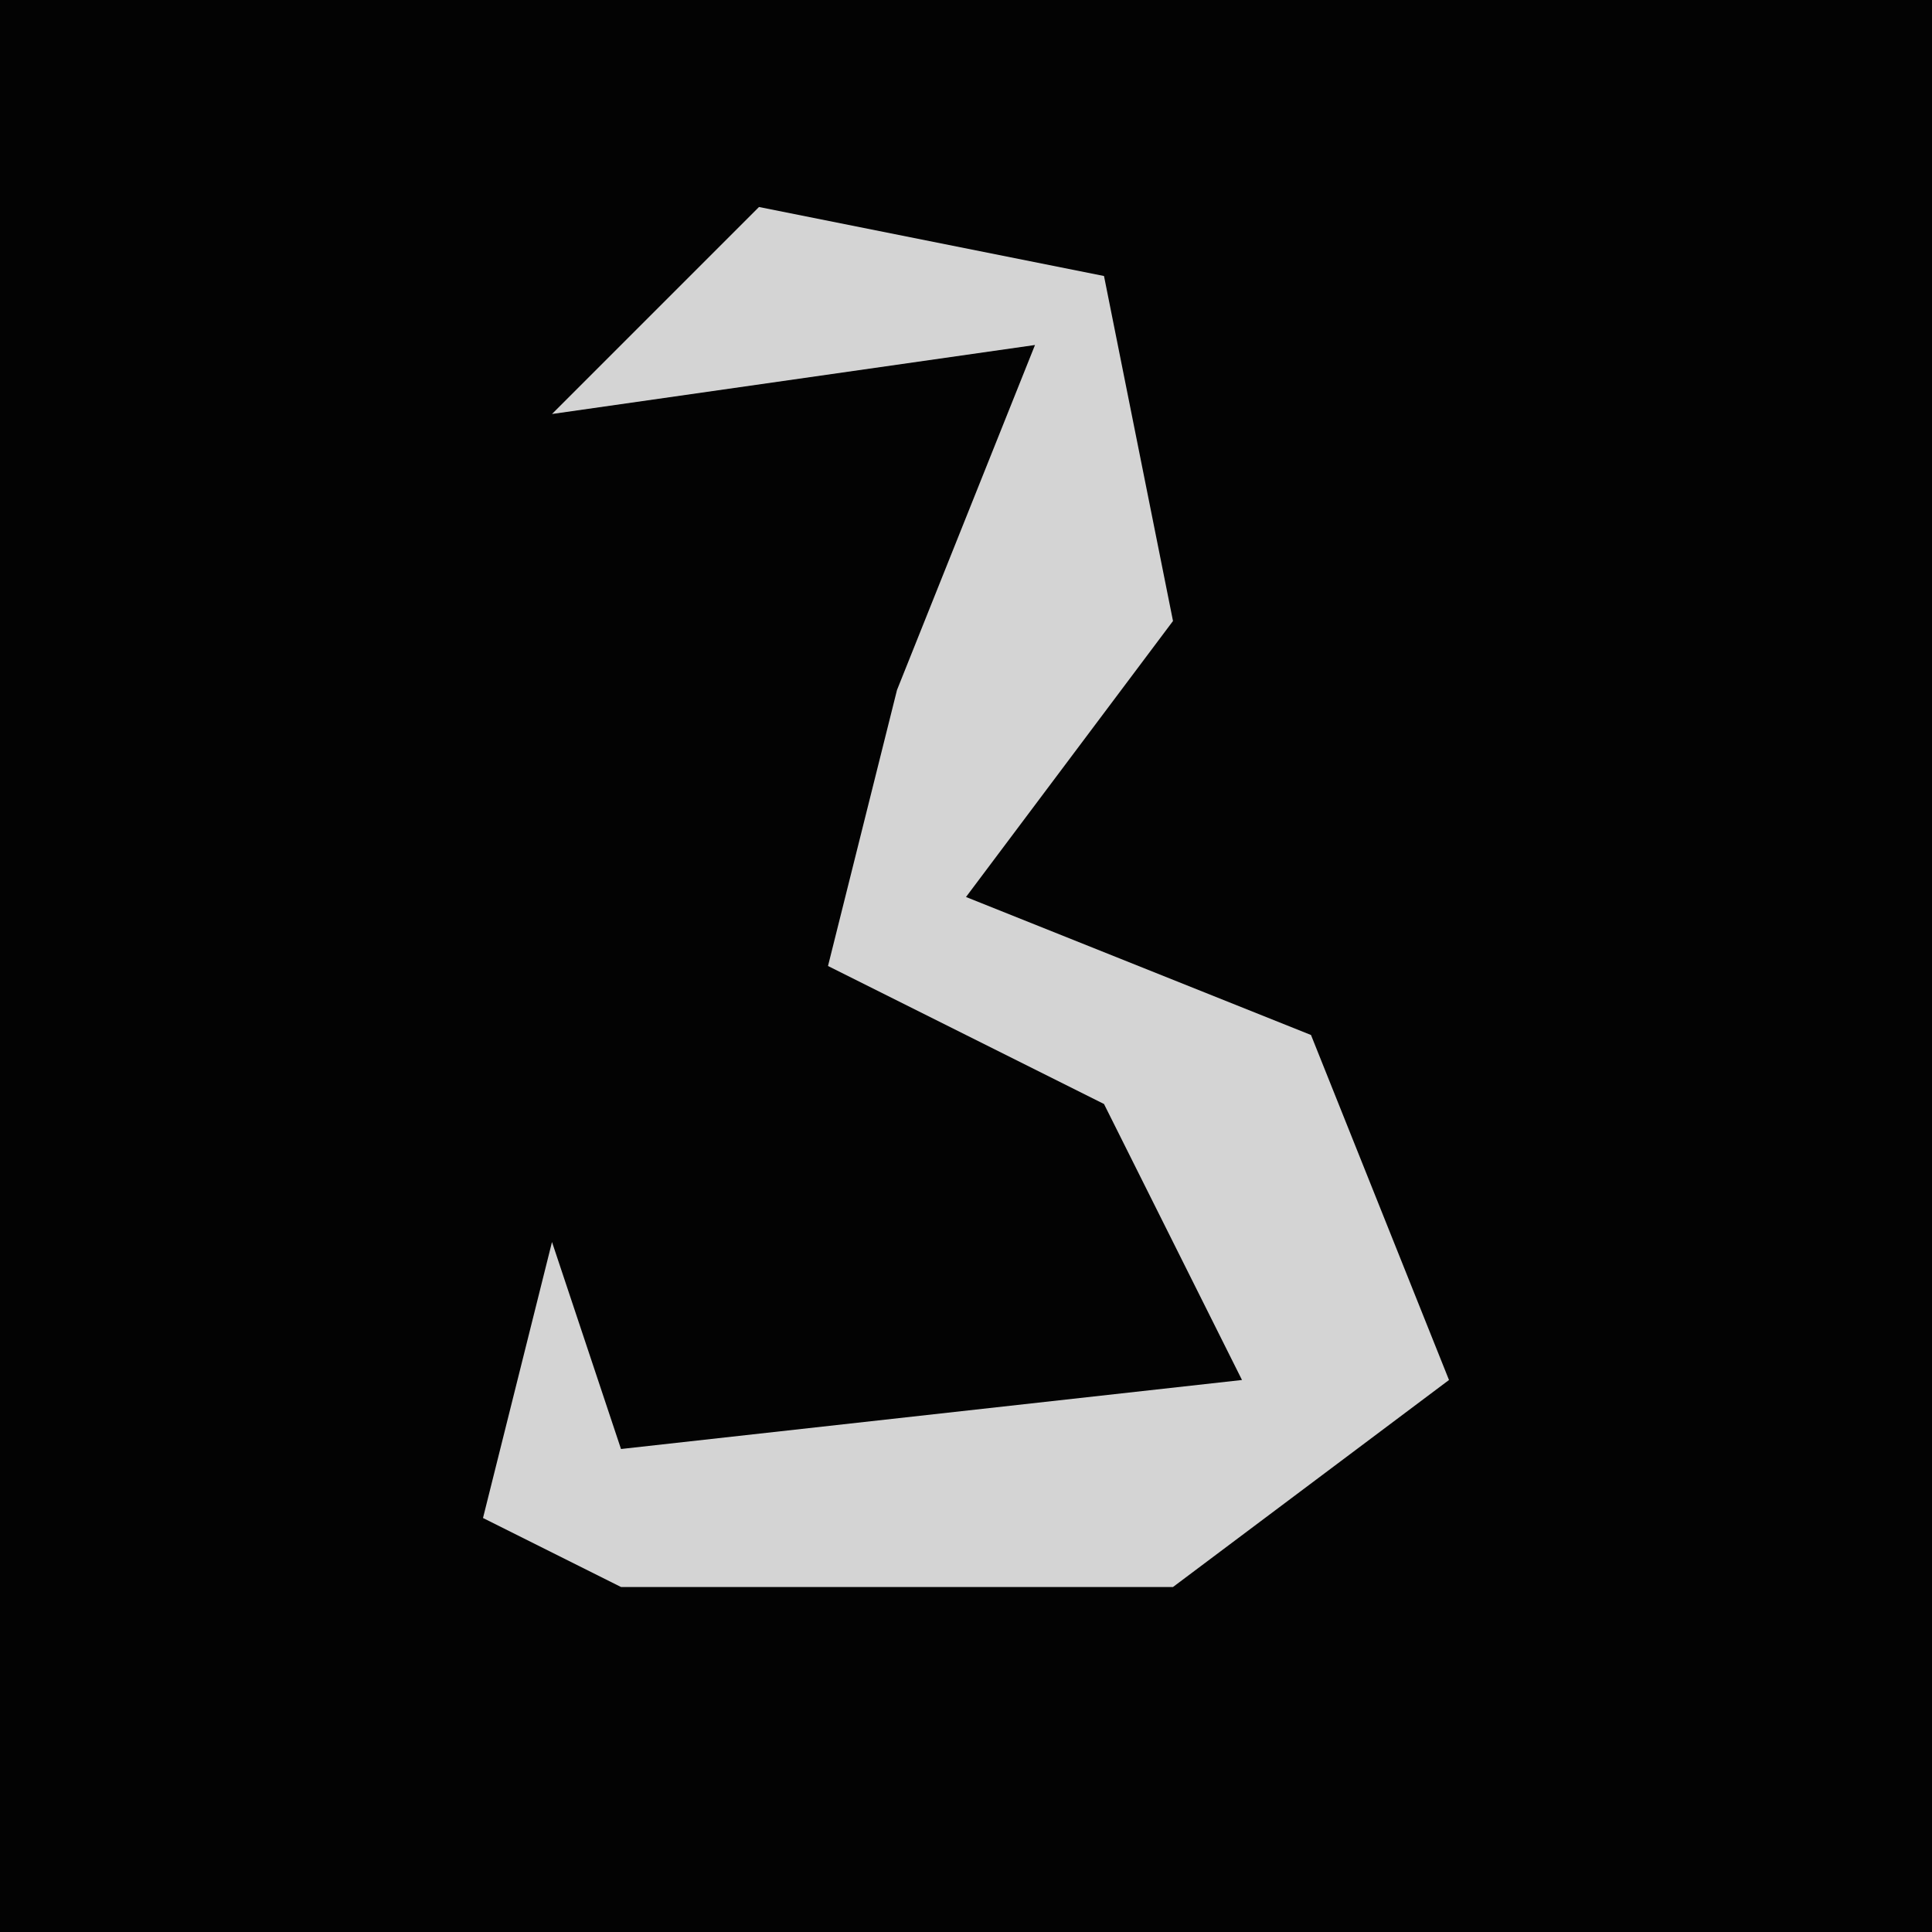<?xml version="1.0" encoding="UTF-8"?>
<svg version="1.1" xmlns="http://www.w3.org/2000/svg" width="28" height="28">
<path d="M0,0 L28,0 L28,28 L0,28 Z " fill="#030303" transform="translate(0,0)"/>
<path d="M0,0 L5,1 L6,6 L3,10 L8,12 L10,17 L6,20 L-2,20 L-4,19 L-3,15 L-2,18 L7,17 L5,13 L1,11 L2,7 L4,2 L-3,3 Z " fill="#D4D4D4" transform="translate(11,3)"/>
</svg>
